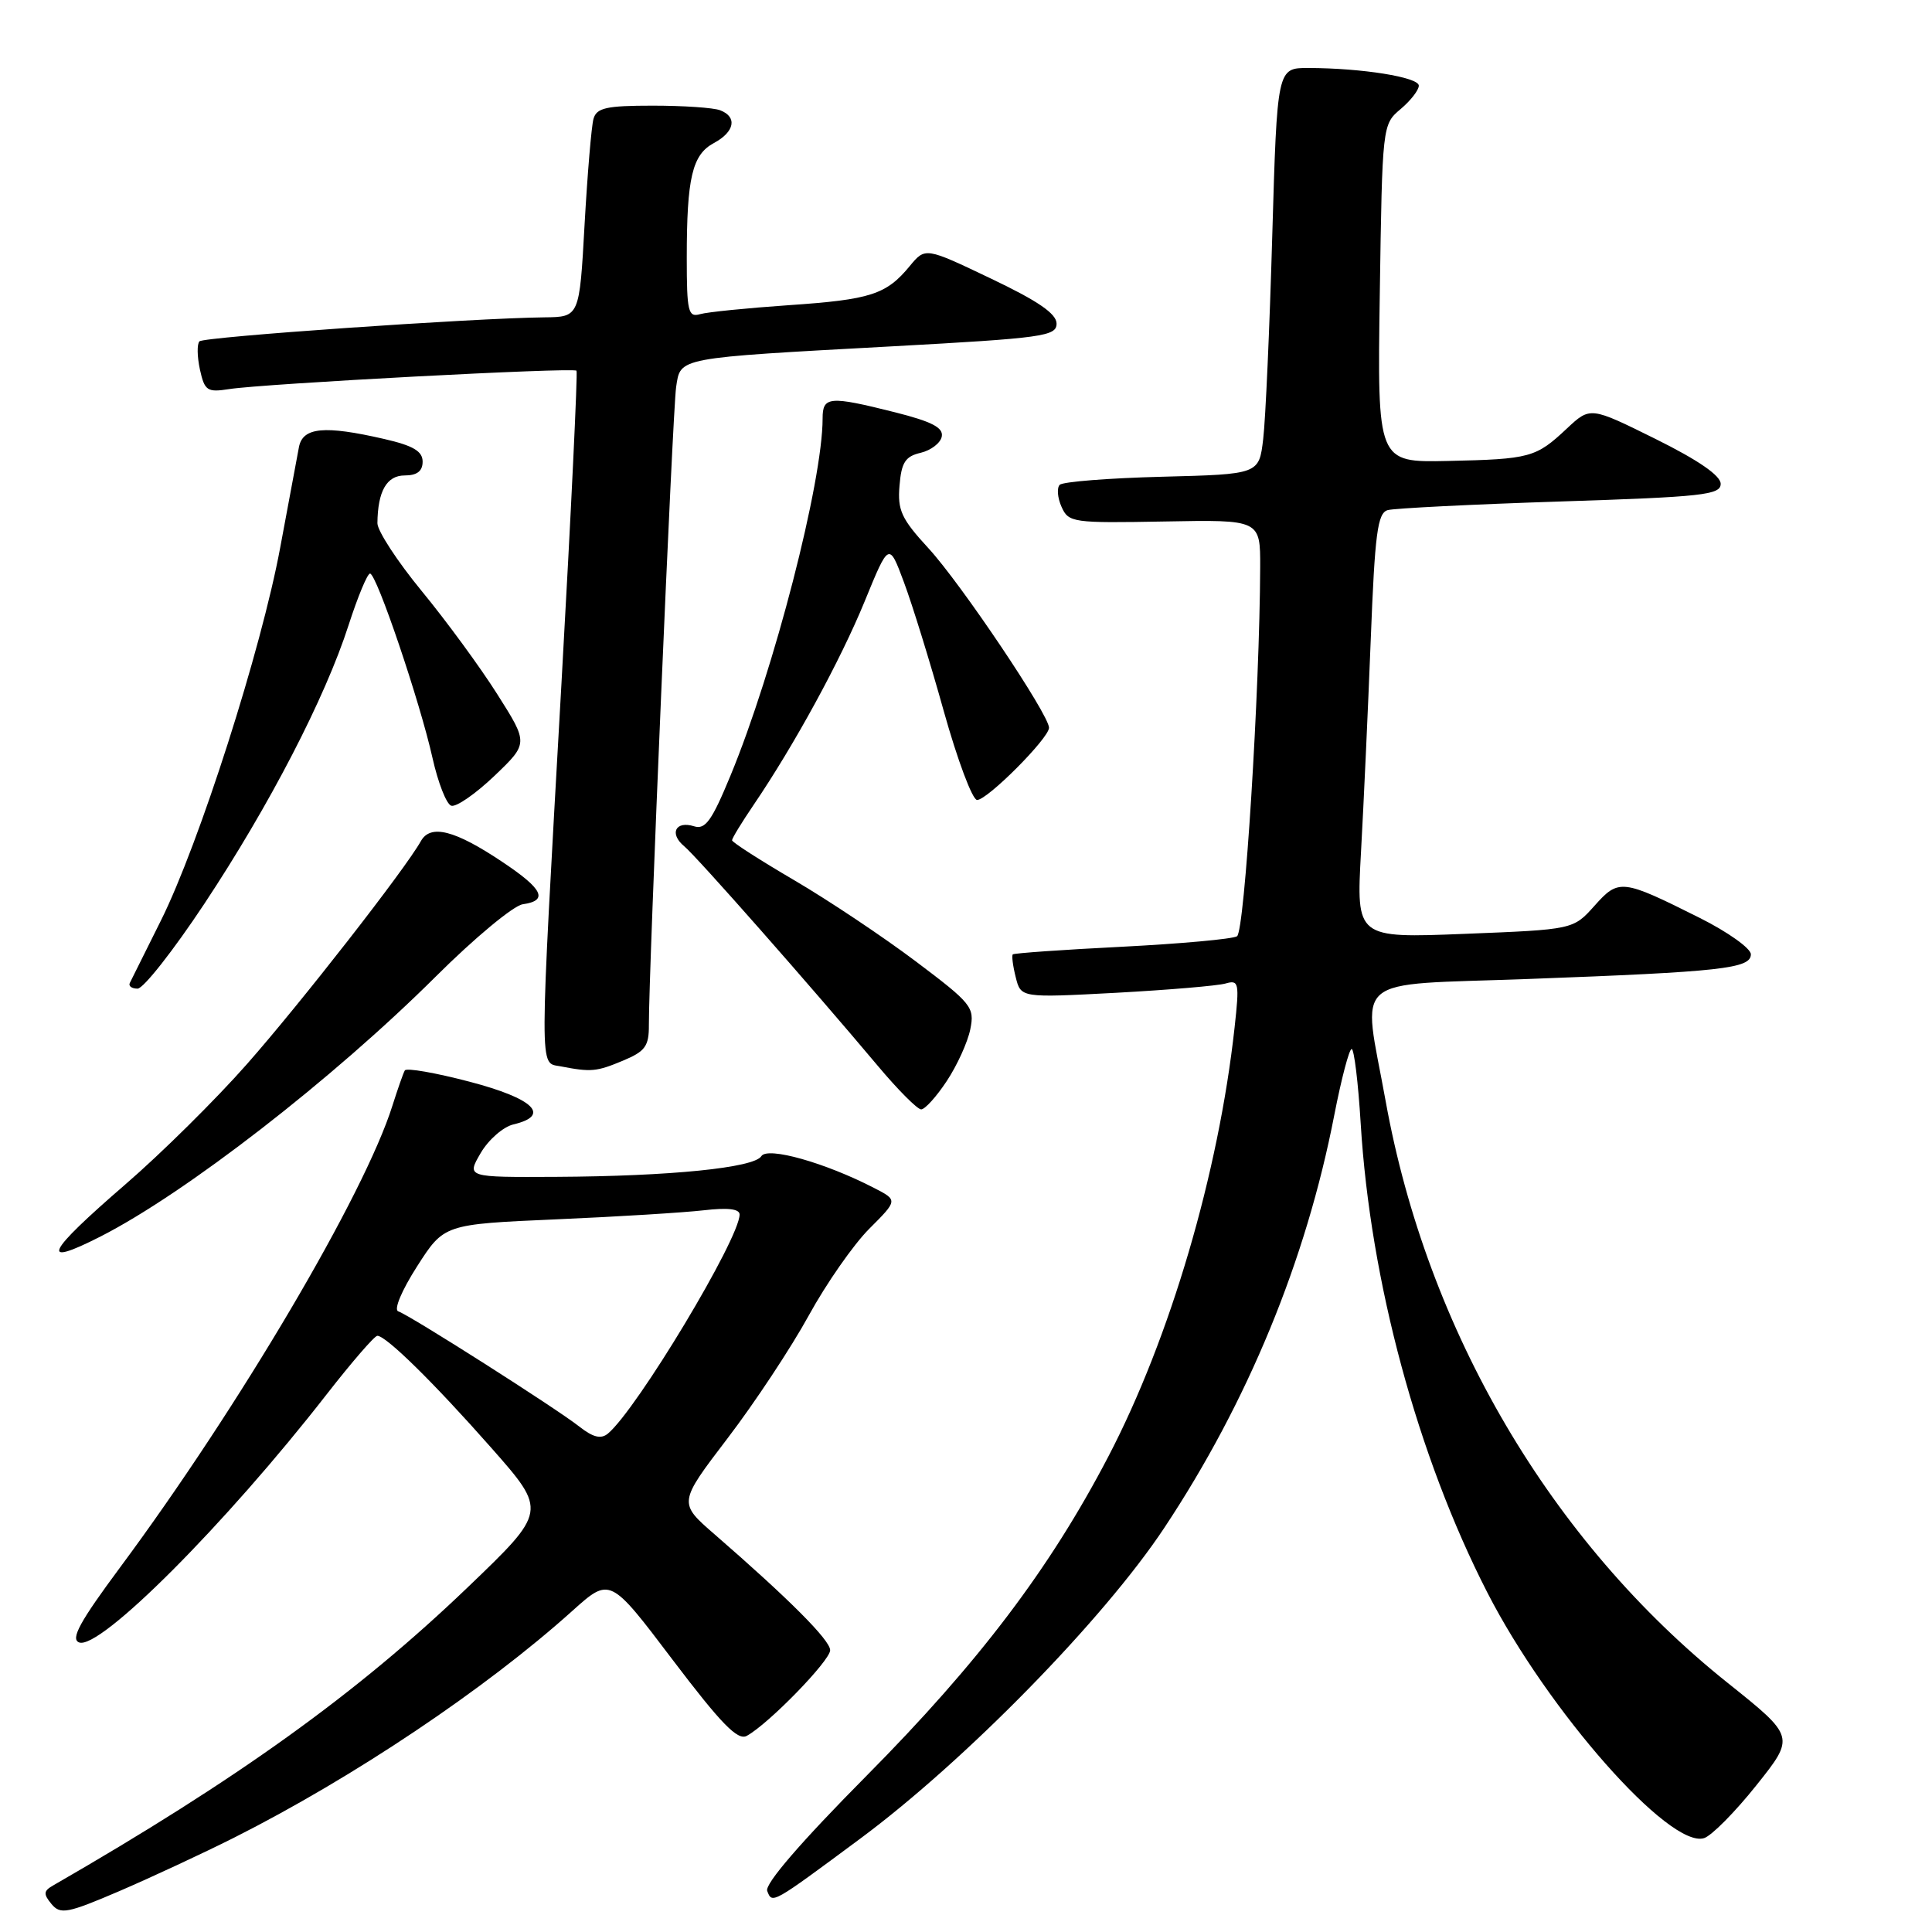 <?xml version="1.0" encoding="UTF-8" standalone="no"?>
<!DOCTYPE svg PUBLIC "-//W3C//DTD SVG 1.1//EN" "http://www.w3.org/Graphics/SVG/1.1/DTD/svg11.dtd" >
<svg xmlns="http://www.w3.org/2000/svg" xmlns:xlink="http://www.w3.org/1999/xlink" version="1.1" viewBox="0 0 256 256">
 <g >
 <path fill="currentColor"
d=" M 31.00 243.51 C 46.83 235.53 64.33 223.80 75.85 213.44 C 80.83 208.97 80.83 208.97 89.11 219.91 C 95.56 228.42 97.75 230.67 98.95 230.01 C 101.81 228.46 110.00 220.05 110.00 218.66 C 110.00 217.33 104.57 211.89 94.69 203.31 C 89.88 199.14 89.88 199.14 96.40 190.59 C 99.99 185.89 104.83 178.57 107.16 174.32 C 109.49 170.07 113.10 164.90 115.18 162.82 C 118.97 159.03 118.97 159.03 115.82 157.41 C 109.36 154.07 101.68 151.90 100.88 153.20 C 99.92 154.74 88.83 155.86 73.66 155.94 C 61.82 156.00 61.82 156.00 63.69 152.79 C 64.72 151.02 66.68 149.31 68.03 148.99 C 73.04 147.81 70.75 145.57 62.25 143.34 C 57.72 142.15 53.84 141.47 53.64 141.84 C 53.43 142.20 52.70 144.30 52.00 146.50 C 48.31 158.24 31.70 186.40 15.92 207.68 C 10.57 214.89 9.32 217.18 10.48 217.63 C 13.21 218.68 29.92 201.93 43.29 184.75 C 46.61 180.49 49.63 177.00 50.00 177.00 C 51.16 177.00 57.48 183.21 65.12 191.87 C 72.50 200.24 72.50 200.24 61.93 210.37 C 47.31 224.38 31.53 235.73 7.01 249.85 C 5.77 250.56 5.73 250.97 6.82 252.29 C 8.00 253.71 8.91 253.54 15.82 250.58 C 20.04 248.76 26.88 245.58 31.00 243.51 Z  M 114.00 243.62 C 127.92 233.29 146.24 214.57 154.28 202.44 C 165.34 185.77 173.07 167.00 176.80 147.75 C 177.74 142.94 178.77 139.01 179.10 139.00 C 179.43 139.00 179.97 143.45 180.30 148.88 C 181.57 169.77 187.84 192.98 197.07 211.00 C 205.11 226.70 221.26 245.00 225.80 243.56 C 226.79 243.25 229.91 240.10 232.73 236.56 C 237.86 230.13 237.86 230.13 228.90 222.97 C 205.51 204.29 189.10 176.37 183.60 145.87 C 180.54 128.90 178.53 130.61 202.50 129.72 C 228.11 128.77 232.00 128.34 232.00 126.45 C 232.00 125.67 228.96 123.50 225.25 121.64 C 214.90 116.46 214.50 116.41 211.27 120.03 C 208.46 123.17 208.46 123.17 194.08 123.74 C 179.71 124.31 179.71 124.31 180.34 112.90 C 180.69 106.63 181.27 93.97 181.63 84.77 C 182.18 70.62 182.53 67.97 183.89 67.59 C 184.78 67.35 195.06 66.83 206.75 66.45 C 225.61 65.84 228.00 65.58 228.00 64.11 C 228.00 63.02 225.03 60.97 219.36 58.16 C 210.72 53.88 210.72 53.88 207.61 56.79 C 203.51 60.64 202.76 60.84 191.83 61.08 C 182.50 61.28 182.50 61.28 182.83 38.89 C 183.16 16.61 183.17 16.49 185.58 14.46 C 186.91 13.34 188.00 11.94 188.00 11.35 C 188.00 10.23 180.46 9.02 173.37 9.01 C 169.23 9.00 169.23 9.00 168.58 31.25 C 168.23 43.49 167.69 55.60 167.38 58.17 C 166.83 62.84 166.83 62.84 154.00 63.17 C 146.94 63.35 140.83 63.83 140.42 64.24 C 140.02 64.65 140.12 65.96 140.66 67.16 C 141.59 69.25 142.14 69.32 154.31 69.10 C 167.00 68.86 167.00 68.86 166.98 75.18 C 166.92 91.52 164.92 123.43 163.91 124.06 C 163.31 124.43 156.45 125.05 148.66 125.45 C 140.87 125.84 134.37 126.30 134.20 126.46 C 134.04 126.63 134.21 127.99 134.59 129.49 C 135.27 132.22 135.27 132.22 147.89 131.55 C 154.82 131.17 161.35 130.62 162.39 130.32 C 164.16 129.81 164.24 130.21 163.59 136.14 C 161.47 155.46 155.05 177.30 146.86 193.00 C 139.13 207.83 129.70 220.29 114.81 235.31 C 106.10 244.10 101.31 249.65 101.66 250.56 C 102.33 252.29 102.21 252.36 114.00 243.62 Z  M 13.29 163.86 C 24.56 158.13 44.12 142.96 57.77 129.37 C 62.87 124.29 68.05 119.99 69.27 119.82 C 72.69 119.33 71.96 117.81 66.61 114.24 C 60.27 109.99 57.05 109.17 55.77 111.45 C 53.68 115.19 39.83 132.94 32.72 141.00 C 28.60 145.68 21.35 152.85 16.61 156.94 C 6.07 166.05 5.12 168.01 13.29 163.86 Z  M 125.46 143.23 C 126.83 141.16 128.23 138.08 128.57 136.38 C 129.16 133.46 128.76 132.97 121.35 127.39 C 117.03 124.14 109.79 119.30 105.25 116.64 C 100.71 113.98 97.00 111.60 97.00 111.34 C 97.00 111.07 98.28 108.98 99.84 106.68 C 105.25 98.72 111.36 87.52 114.57 79.69 C 117.79 71.82 117.79 71.82 119.78 77.16 C 120.88 80.10 123.26 87.79 125.06 94.25 C 126.87 100.71 128.85 106.00 129.47 106.00 C 130.84 106.00 139.00 97.81 139.00 96.43 C 139.00 94.70 127.31 77.29 123.01 72.63 C 119.45 68.76 118.91 67.61 119.19 64.36 C 119.44 61.27 119.96 60.47 121.99 60.00 C 123.37 59.67 124.63 58.70 124.79 57.84 C 125.02 56.66 123.46 55.86 118.59 54.63 C 109.87 52.44 109.00 52.52 109.00 55.45 C 109.00 63.84 102.56 88.83 96.79 102.78 C 94.33 108.74 93.46 109.96 91.98 109.49 C 89.51 108.71 88.64 110.46 90.67 112.14 C 92.33 113.51 107.35 130.56 116.33 141.25 C 118.98 144.41 121.56 147.00 122.06 147.00 C 122.56 147.00 124.09 145.31 125.46 143.23 Z  M 82.53 140.55 C 85.50 139.31 86.00 138.63 85.98 135.80 C 85.95 128.93 89.13 54.36 89.59 51.29 C 90.19 47.33 89.47 47.46 118.25 45.89 C 138.20 44.80 140.00 44.55 140.00 42.88 C 140.00 41.57 137.54 39.88 131.30 36.91 C 122.61 32.76 122.61 32.76 120.55 35.25 C 117.44 39.03 115.37 39.70 104.50 40.44 C 99.00 40.82 93.71 41.35 92.75 41.63 C 91.19 42.08 91.00 41.28 91.00 34.19 C 91.00 23.54 91.72 20.49 94.60 18.95 C 97.35 17.47 97.73 15.49 95.42 14.61 C 94.55 14.27 90.53 14.00 86.49 14.00 C 80.34 14.00 79.05 14.29 78.64 15.75 C 78.37 16.71 77.84 23.01 77.46 29.75 C 76.78 42.00 76.78 42.00 72.14 42.05 C 62.53 42.16 27.03 44.63 26.43 45.23 C 26.09 45.58 26.12 47.25 26.49 48.96 C 27.11 51.78 27.46 52.01 30.34 51.56 C 34.88 50.84 76.01 48.66 76.39 49.12 C 76.56 49.33 75.67 67.95 74.40 90.50 C 71.43 143.14 71.44 140.75 74.25 141.29 C 78.32 142.08 79.03 142.01 82.53 140.55 Z  M 27.06 119.78 C 35.70 106.74 43.09 92.48 46.20 82.80 C 47.41 79.06 48.68 76.00 49.03 76.00 C 49.90 76.00 55.66 93.03 57.31 100.44 C 58.04 103.70 59.15 106.55 59.79 106.76 C 60.43 106.98 62.99 105.21 65.49 102.83 C 70.02 98.50 70.02 98.50 65.90 92.00 C 63.64 88.42 59.14 82.28 55.89 78.33 C 52.65 74.39 50.01 70.34 50.01 69.33 C 50.05 65.09 51.24 63.00 53.62 63.00 C 55.26 63.00 56.00 62.43 56.00 61.17 C 56.00 59.79 54.75 59.05 50.92 58.17 C 42.97 56.34 40.11 56.61 39.61 59.25 C 39.37 60.49 38.26 66.47 37.13 72.55 C 34.63 86.05 26.38 111.84 21.31 122.00 C 19.26 126.12 17.41 129.84 17.20 130.25 C 17.00 130.66 17.46 131.00 18.23 131.00 C 19.00 131.00 22.97 125.95 27.06 119.78 Z  M 76.75 189.02 C 73.68 186.60 54.30 174.27 52.77 173.76 C 52.15 173.55 53.22 171.00 55.26 167.81 C 58.84 162.22 58.84 162.22 73.67 161.57 C 81.83 161.22 90.64 160.67 93.25 160.37 C 96.43 160.00 98.00 160.18 98.00 160.93 C 98.00 164.13 84.38 186.78 80.55 189.96 C 79.63 190.72 78.58 190.46 76.75 189.02 Z "/>
</g>
</svg>